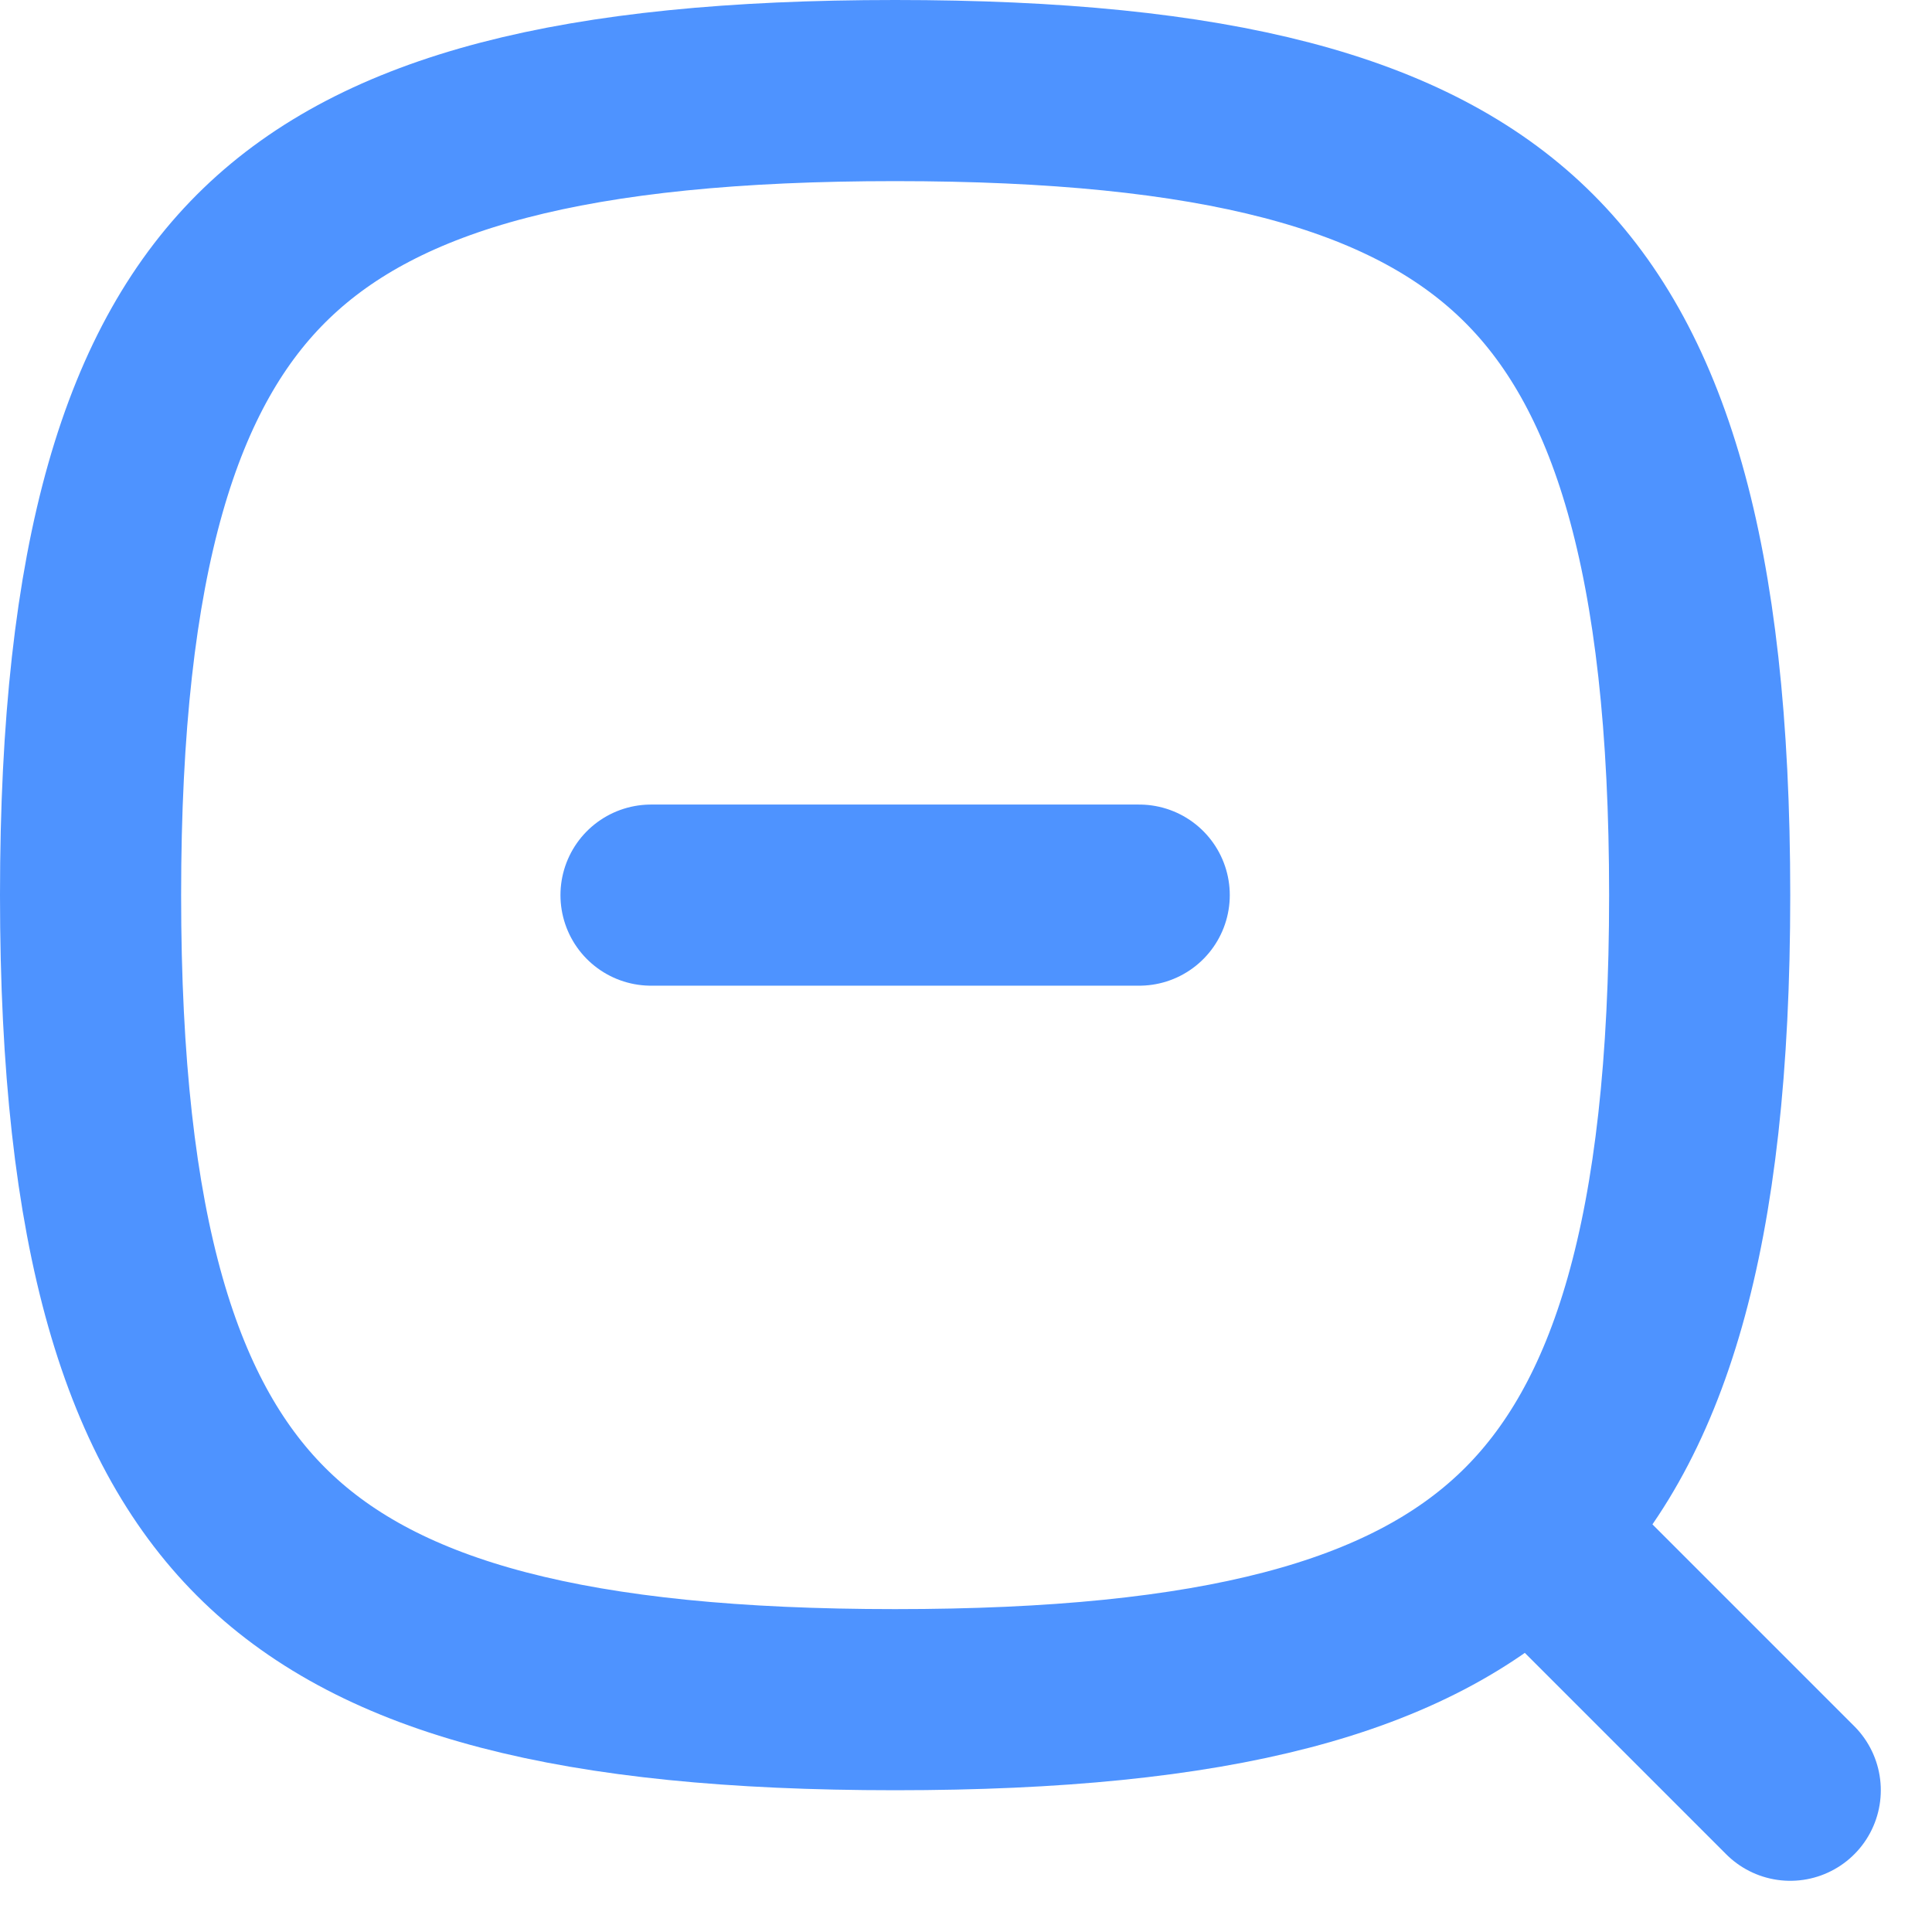 <svg width="32" height="32" viewBox="0 0 32 32" fill="none" xmlns="http://www.w3.org/2000/svg">
<path d="M1.5 14.826C1.5 20.458 2.511 23.624 4.411 25.456C6.323 27.299 9.504 28.152 14.826 28.152C20.149 28.152 23.329 27.299 25.241 25.456C27.141 23.624 28.152 20.458 28.152 14.826C28.152 9.194 27.141 6.028 25.241 4.197C23.329 2.353 20.149 1.5 14.826 1.5C9.504 1.5 6.323 2.353 4.411 4.197C2.511 6.028 1.5 9.194 1.5 14.826Z" stroke="#4E93FF" stroke-width="3" stroke-linecap="round" stroke-linejoin="round"/>
<path d="M10.783 14.826H18.869" stroke="#4E93FF" stroke-width="3" stroke-linecap="round" stroke-linejoin="round"/>
<path d="M29.652 29.652L26.283 26.283" stroke="#4E93FF" stroke-width="3" stroke-linecap="round" stroke-linejoin="round"/>
</svg>
